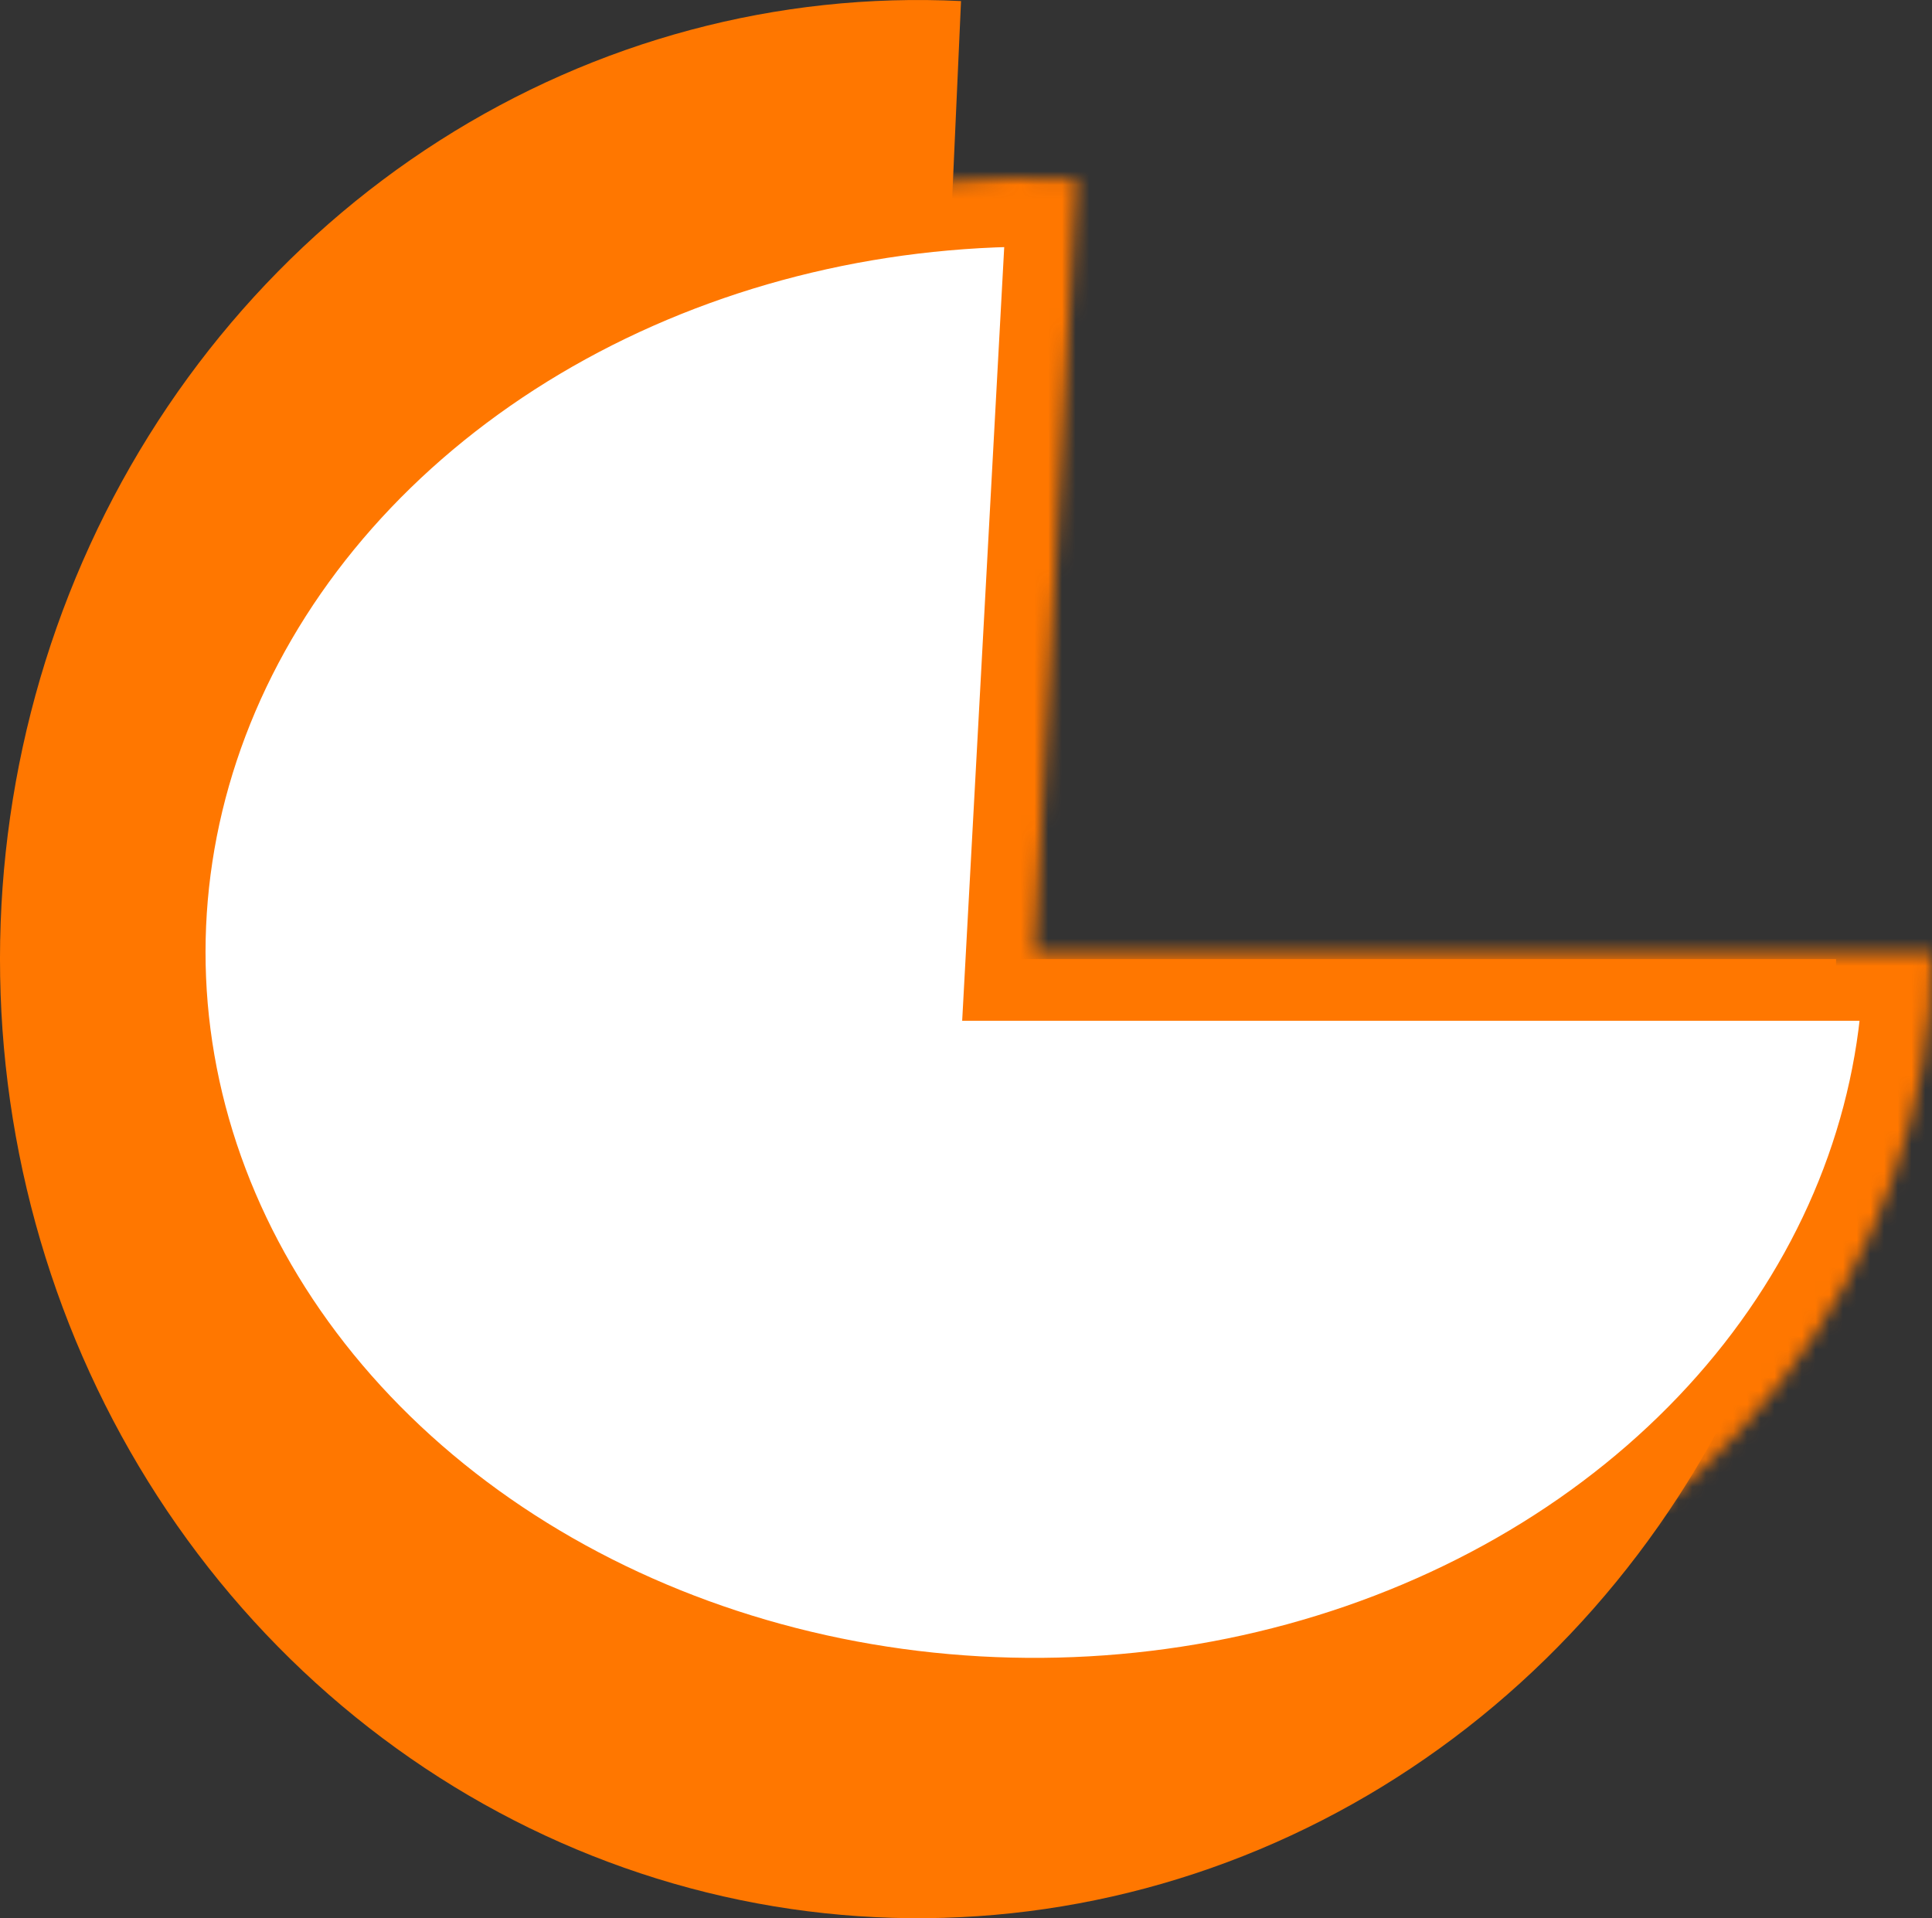 <svg width="141" height="140" viewBox="0 0 141 140" fill="none" xmlns="http://www.w3.org/2000/svg">
<rect x="0" y="0" width="141" height="140" fill="#333333" stroke="none"/>
<path d="M134 70C134 83.984 129.991 97.648 122.49 109.23C114.988 120.812 104.339 129.781 91.913 134.981C79.488 140.181 65.857 141.373 52.777 138.405C39.697 135.436 27.768 128.442 18.527 118.325C9.287 108.208 3.159 95.431 0.933 81.641C-1.293 67.852 0.485 53.681 6.039 40.958C11.592 28.234 20.666 17.539 32.09 10.253C43.515 2.966 56.766 -0.578 70.137 0.077L67 70H134Z" fill="#FF7700"/>
<mask id="path-2-inside-1_0_1" fill="white">
<path d="M141 69.5C141 80.787 137.081 91.816 129.747 101.164C122.414 110.512 112.003 117.752 99.856 121.949C87.709 126.146 74.382 127.108 61.595 124.712C48.808 122.316 37.146 116.671 28.113 108.505C19.079 100.339 13.088 90.026 10.912 78.896C8.736 67.766 10.475 56.329 15.903 46.059C21.332 35.789 30.203 27.157 41.372 21.275C52.541 15.394 65.496 12.534 78.567 13.062L75.5 69.5H141Z"/>
</mask>
<path d="M141 69.5C141 80.787 137.081 91.816 129.747 101.164C122.414 110.512 112.003 117.752 99.856 121.949C87.709 126.146 74.382 127.108 61.595 124.712C48.808 122.316 37.146 116.671 28.113 108.505C19.079 100.339 13.088 90.026 10.912 78.896C8.736 67.766 10.475 56.329 15.903 46.059C21.332 35.789 30.203 27.157 41.372 21.275C52.541 15.394 65.496 12.534 78.567 13.062L75.5 69.5H141Z" fill="white" stroke="#FF7700" stroke-width="10" mask="url(#path-2-inside-1_0_1)"/>
</svg>
